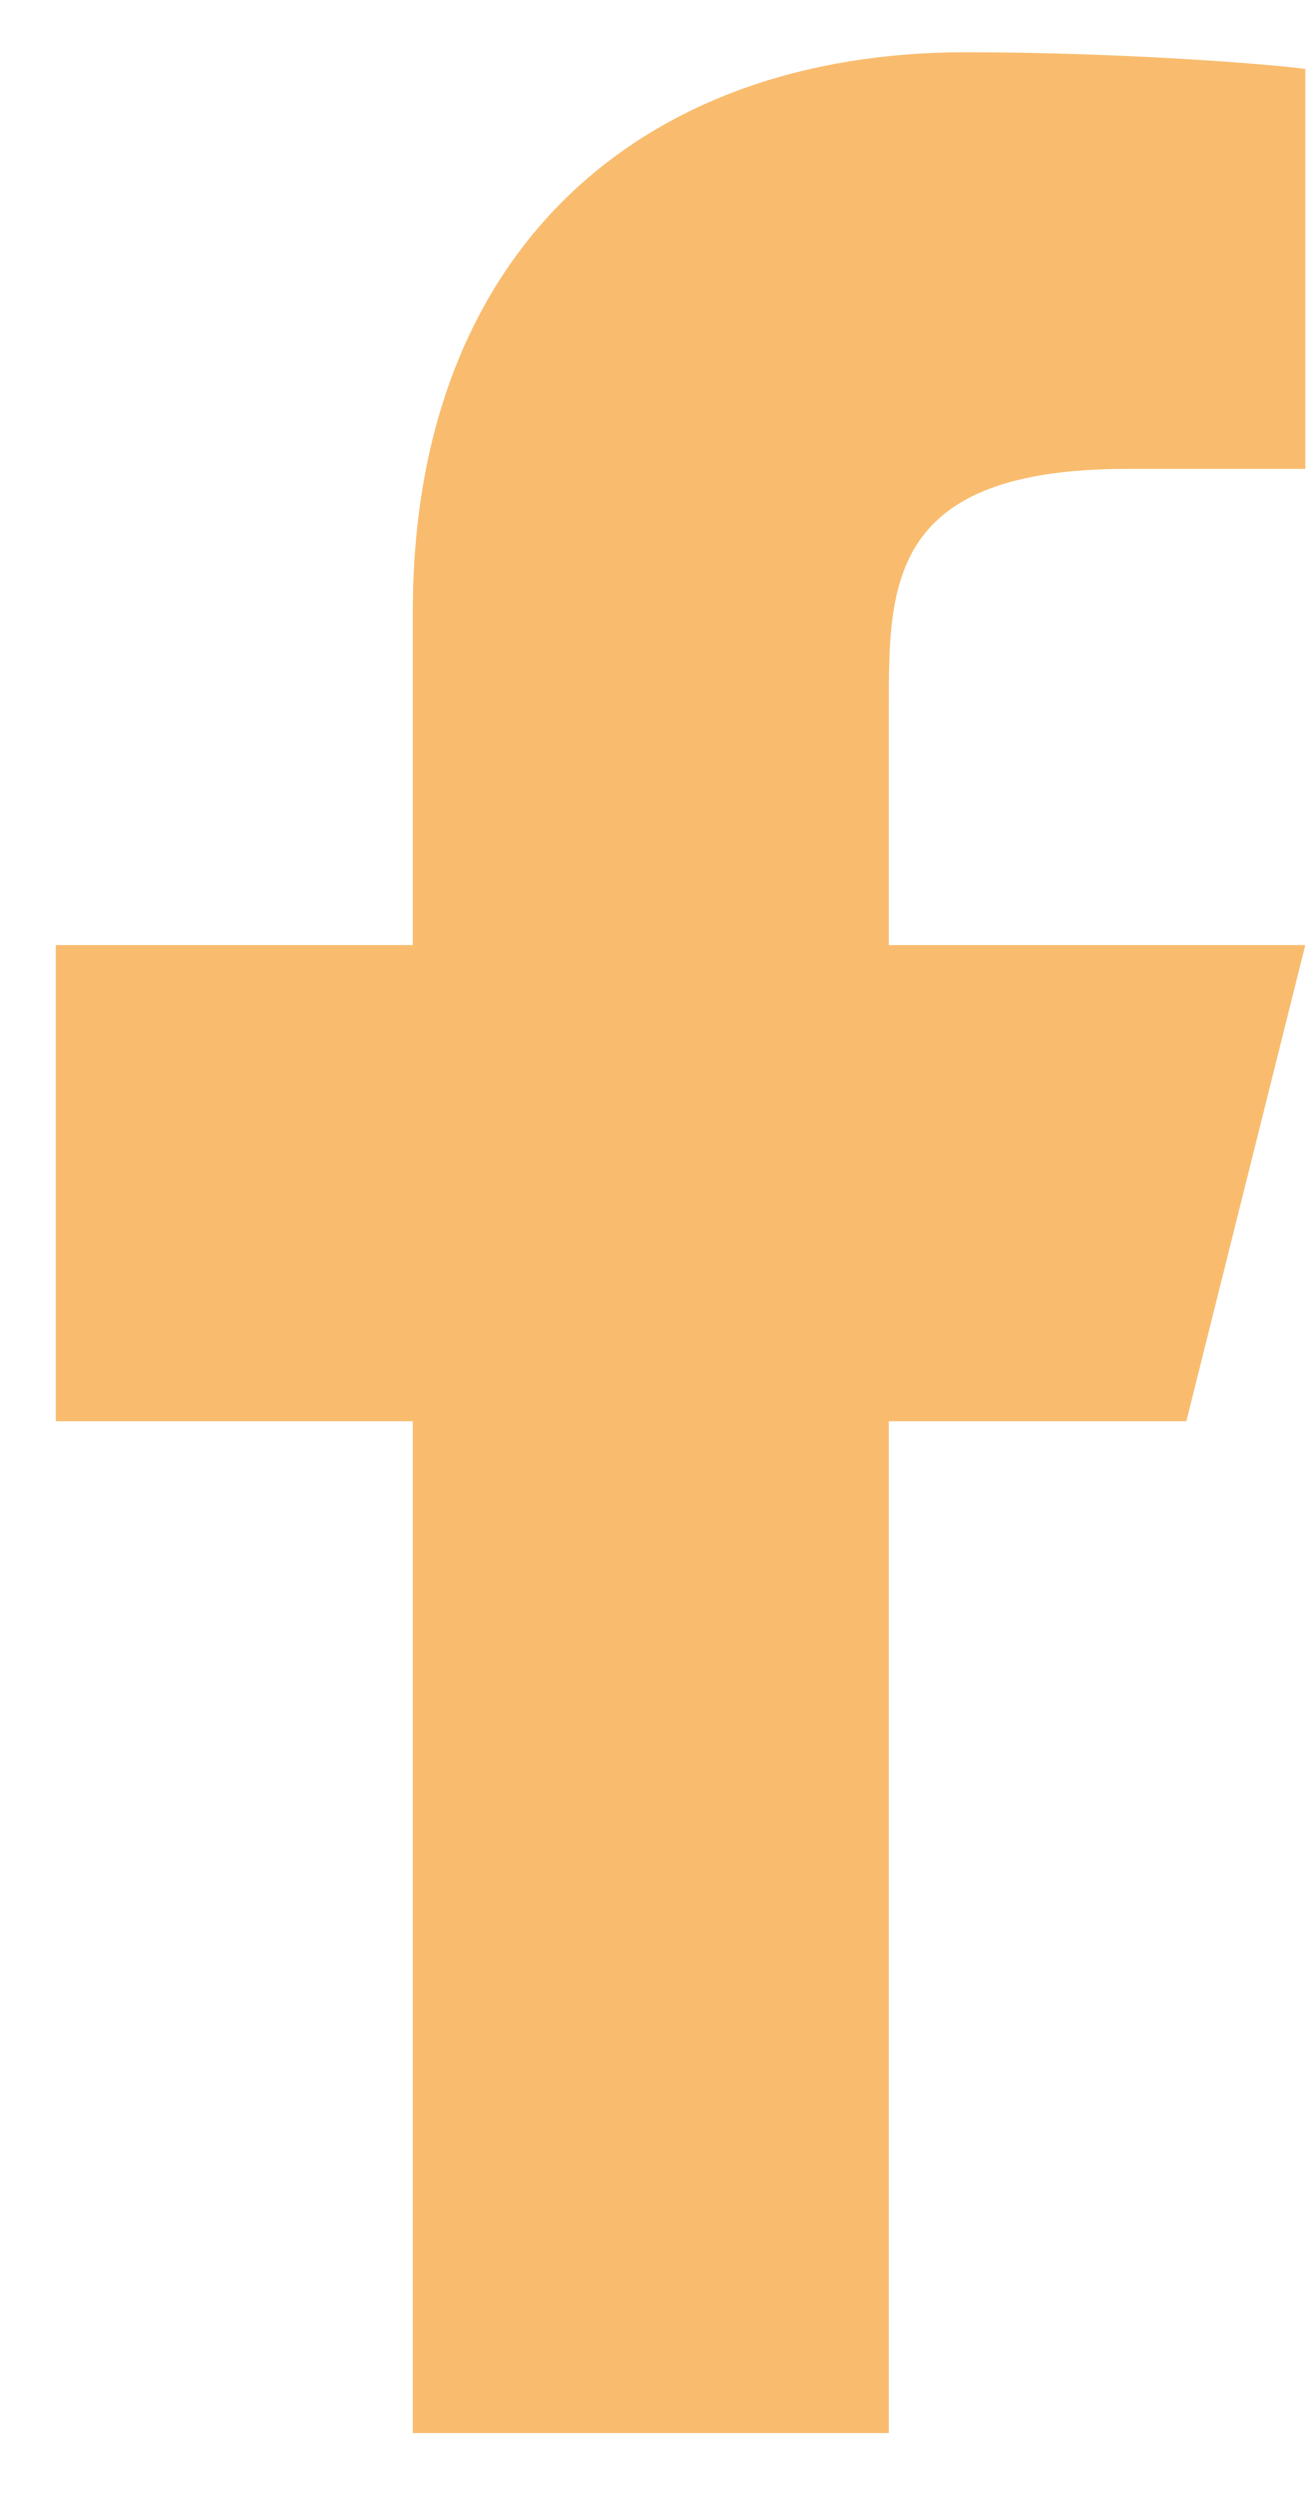 <?xml version="1.0" encoding="UTF-8"?> <svg xmlns="http://www.w3.org/2000/svg" width="11" height="21" viewBox="0 0 11 21" fill="none"><path d="M7.469 11.939H9.969L10.969 7.939H7.469V5.939C7.469 4.909 7.469 3.939 9.469 3.939H10.969V0.579C10.643 0.536 9.412 0.439 8.112 0.439C5.397 0.439 3.469 2.096 3.469 5.139V7.939H0.469V11.939H3.469V20.439H7.469V11.939Z" fill="#F9BC6E"></path></svg> 